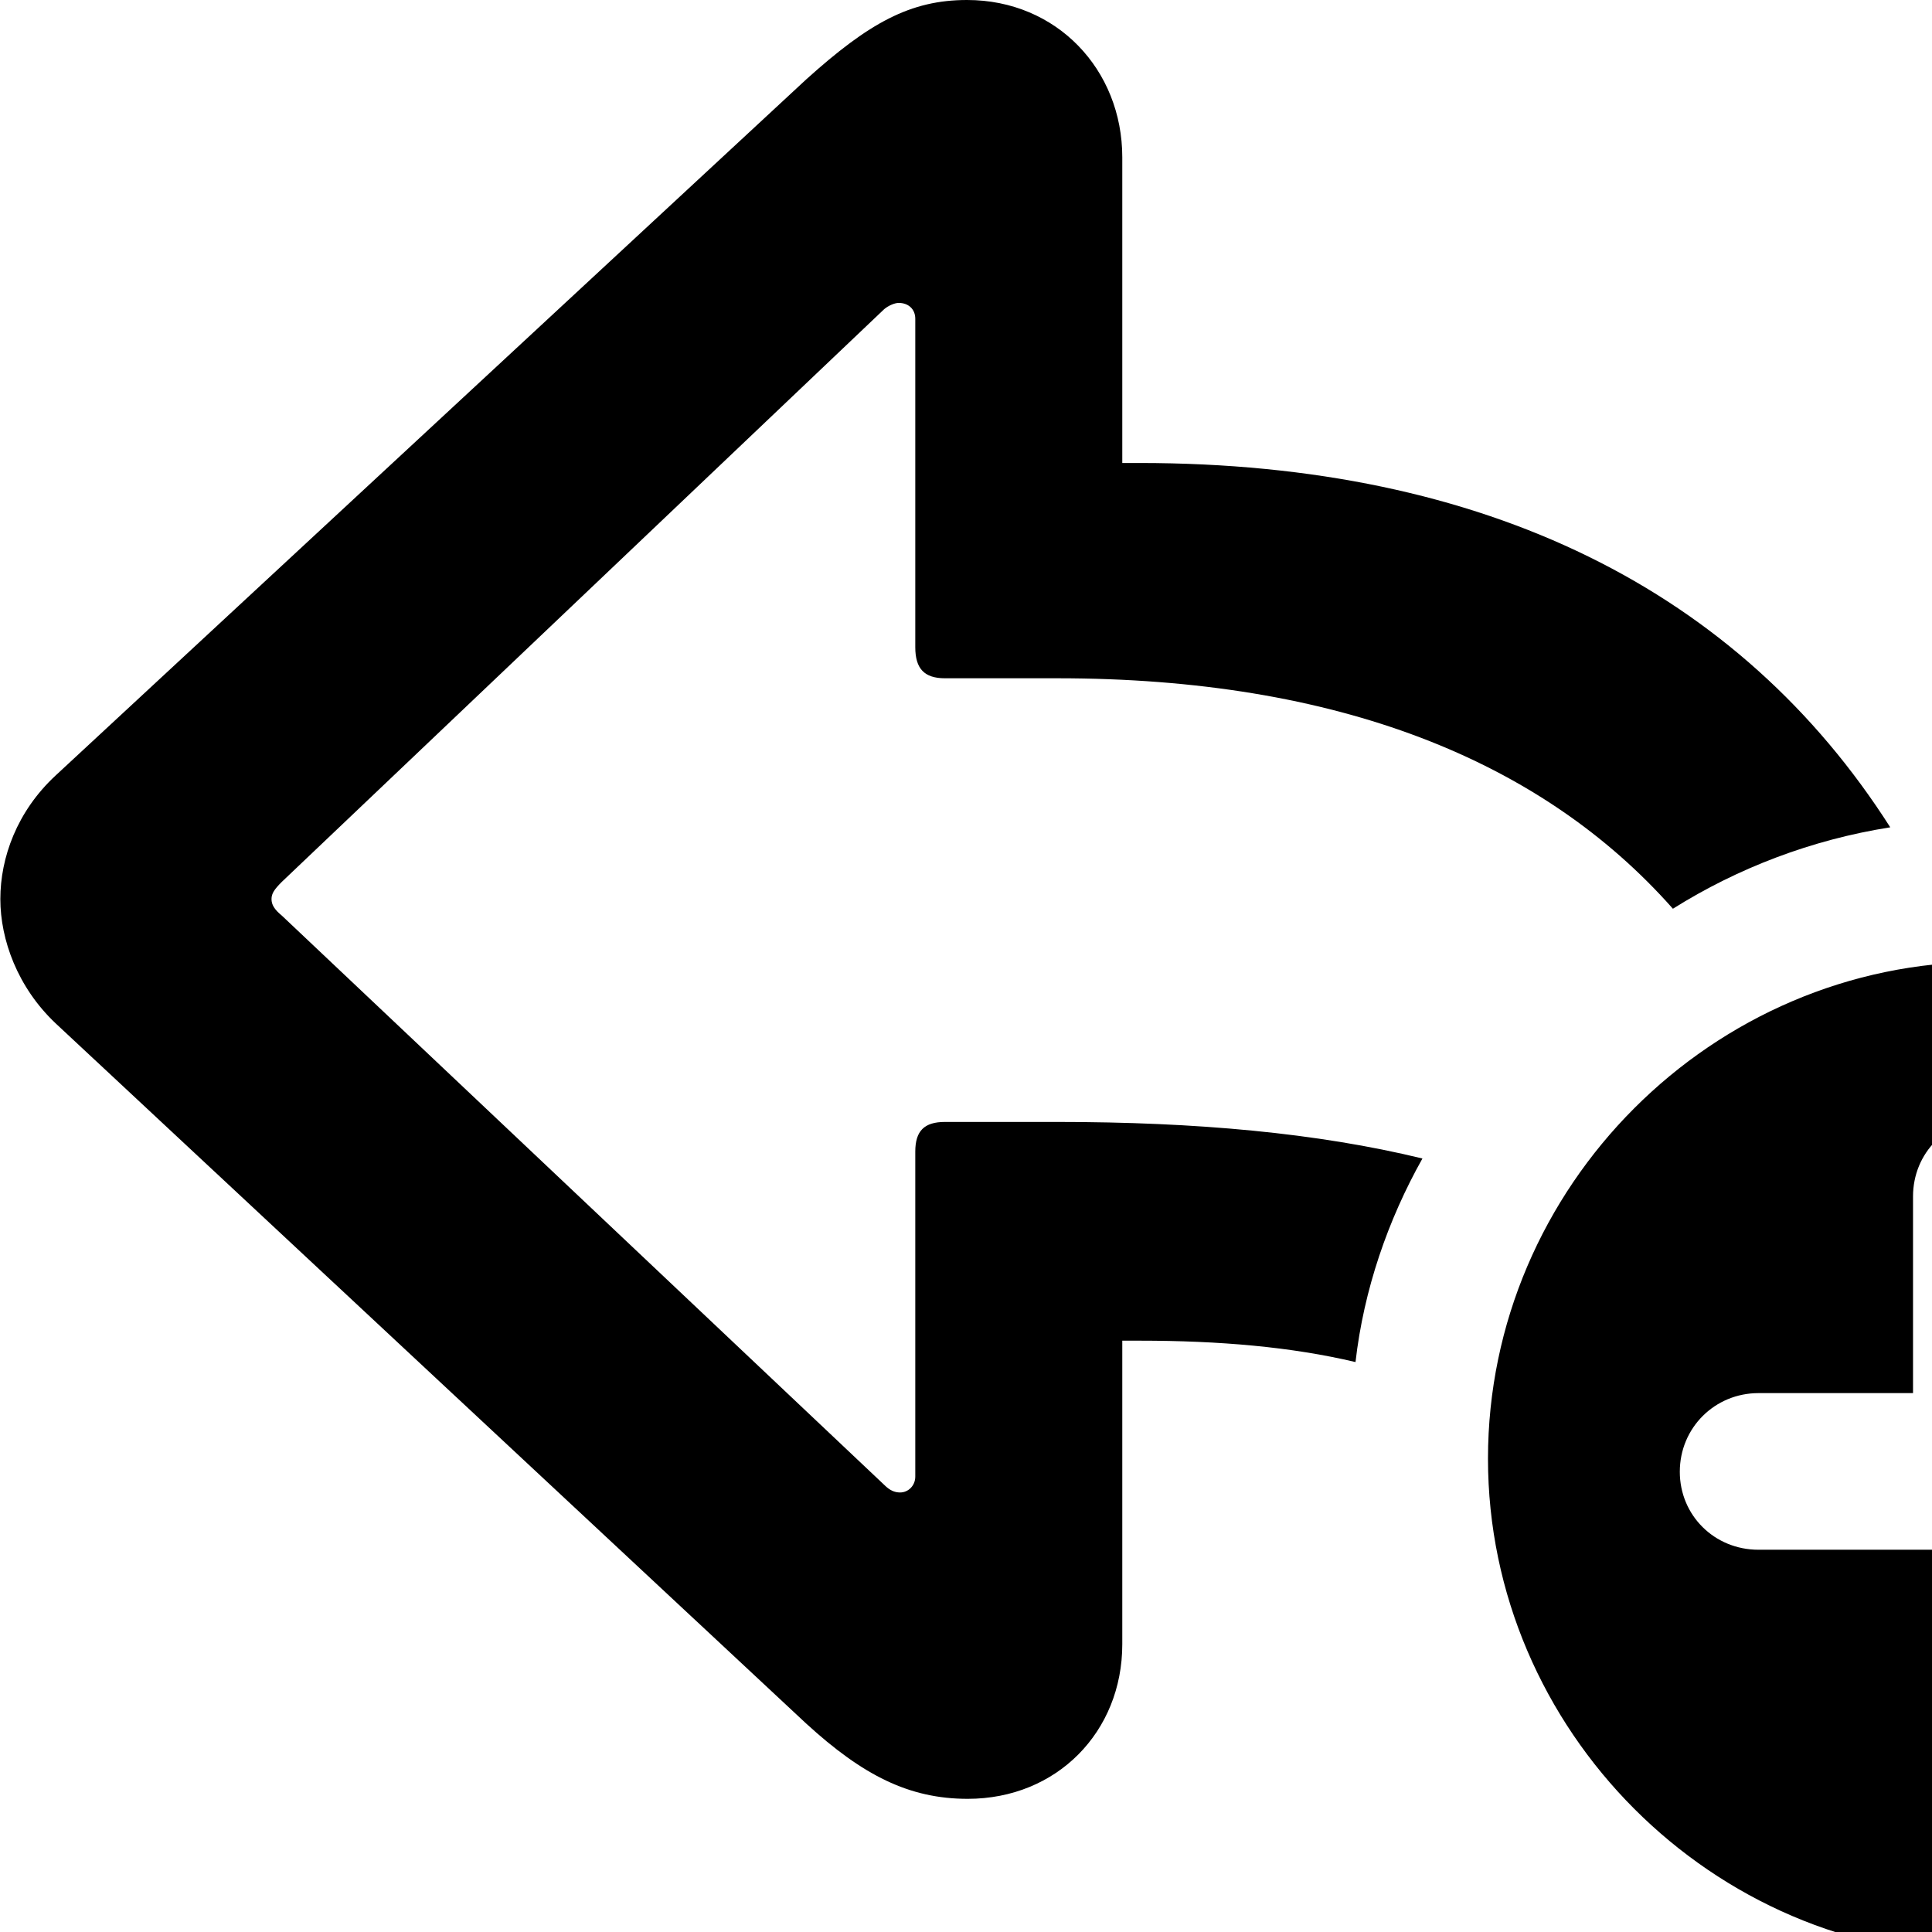 <svg xmlns="http://www.w3.org/2000/svg" viewBox="0 0 28 28" width="28" height="28">
  <path d="M15.325 16.26H13.695C13.395 16.26 13.265 16.39 13.265 16.69V21.4C13.265 21.53 13.165 21.63 13.045 21.63C12.965 21.63 12.895 21.6 12.815 21.52L4.085 13.27C3.975 13.18 3.935 13.11 3.935 13.03C3.935 12.95 3.975 12.89 4.085 12.78L12.815 4.48C12.875 4.43 12.965 4.39 13.025 4.39C13.165 4.39 13.265 4.48 13.265 4.62V9.38C13.265 9.69 13.395 9.83 13.695 9.83H15.325C19.375 9.83 22.335 11.01 24.245 13.17C25.185 12.58 26.255 12.17 27.395 11.99C25.215 8.57 21.545 6.71 16.515 6.71H16.265V2.28C16.265 1.01 15.315 0 14.015 0C13.195 0 12.595 0.33 11.685 1.15L0.805 11.24C0.245 11.76 0.005 12.43 0.005 13.03C0.005 13.62 0.255 14.31 0.805 14.83L11.685 24.98C12.505 25.73 13.175 26.07 14.025 26.07C15.315 26.07 16.265 25.1 16.265 23.83V19.43H16.515C17.675 19.43 18.715 19.52 19.645 19.74C19.765 18.69 20.115 17.68 20.615 16.79C19.095 16.42 17.335 16.26 15.325 16.26ZM28.765 28.34C32.685 28.34 35.955 25.06 35.955 21.14C35.955 17.2 32.705 13.94 28.765 13.94C24.815 13.94 21.565 17.2 21.565 21.14C21.565 25.07 24.815 28.34 28.765 28.34ZM25.485 22.46C24.845 22.46 24.345 21.96 24.345 21.33C24.345 20.69 24.855 20.19 25.485 20.19H27.725V17.34C27.725 16.71 28.215 16.21 28.865 16.21C29.505 16.21 30.005 16.71 30.005 17.34V21.33C30.005 21.97 29.505 22.46 28.865 22.46Z" />
</svg>